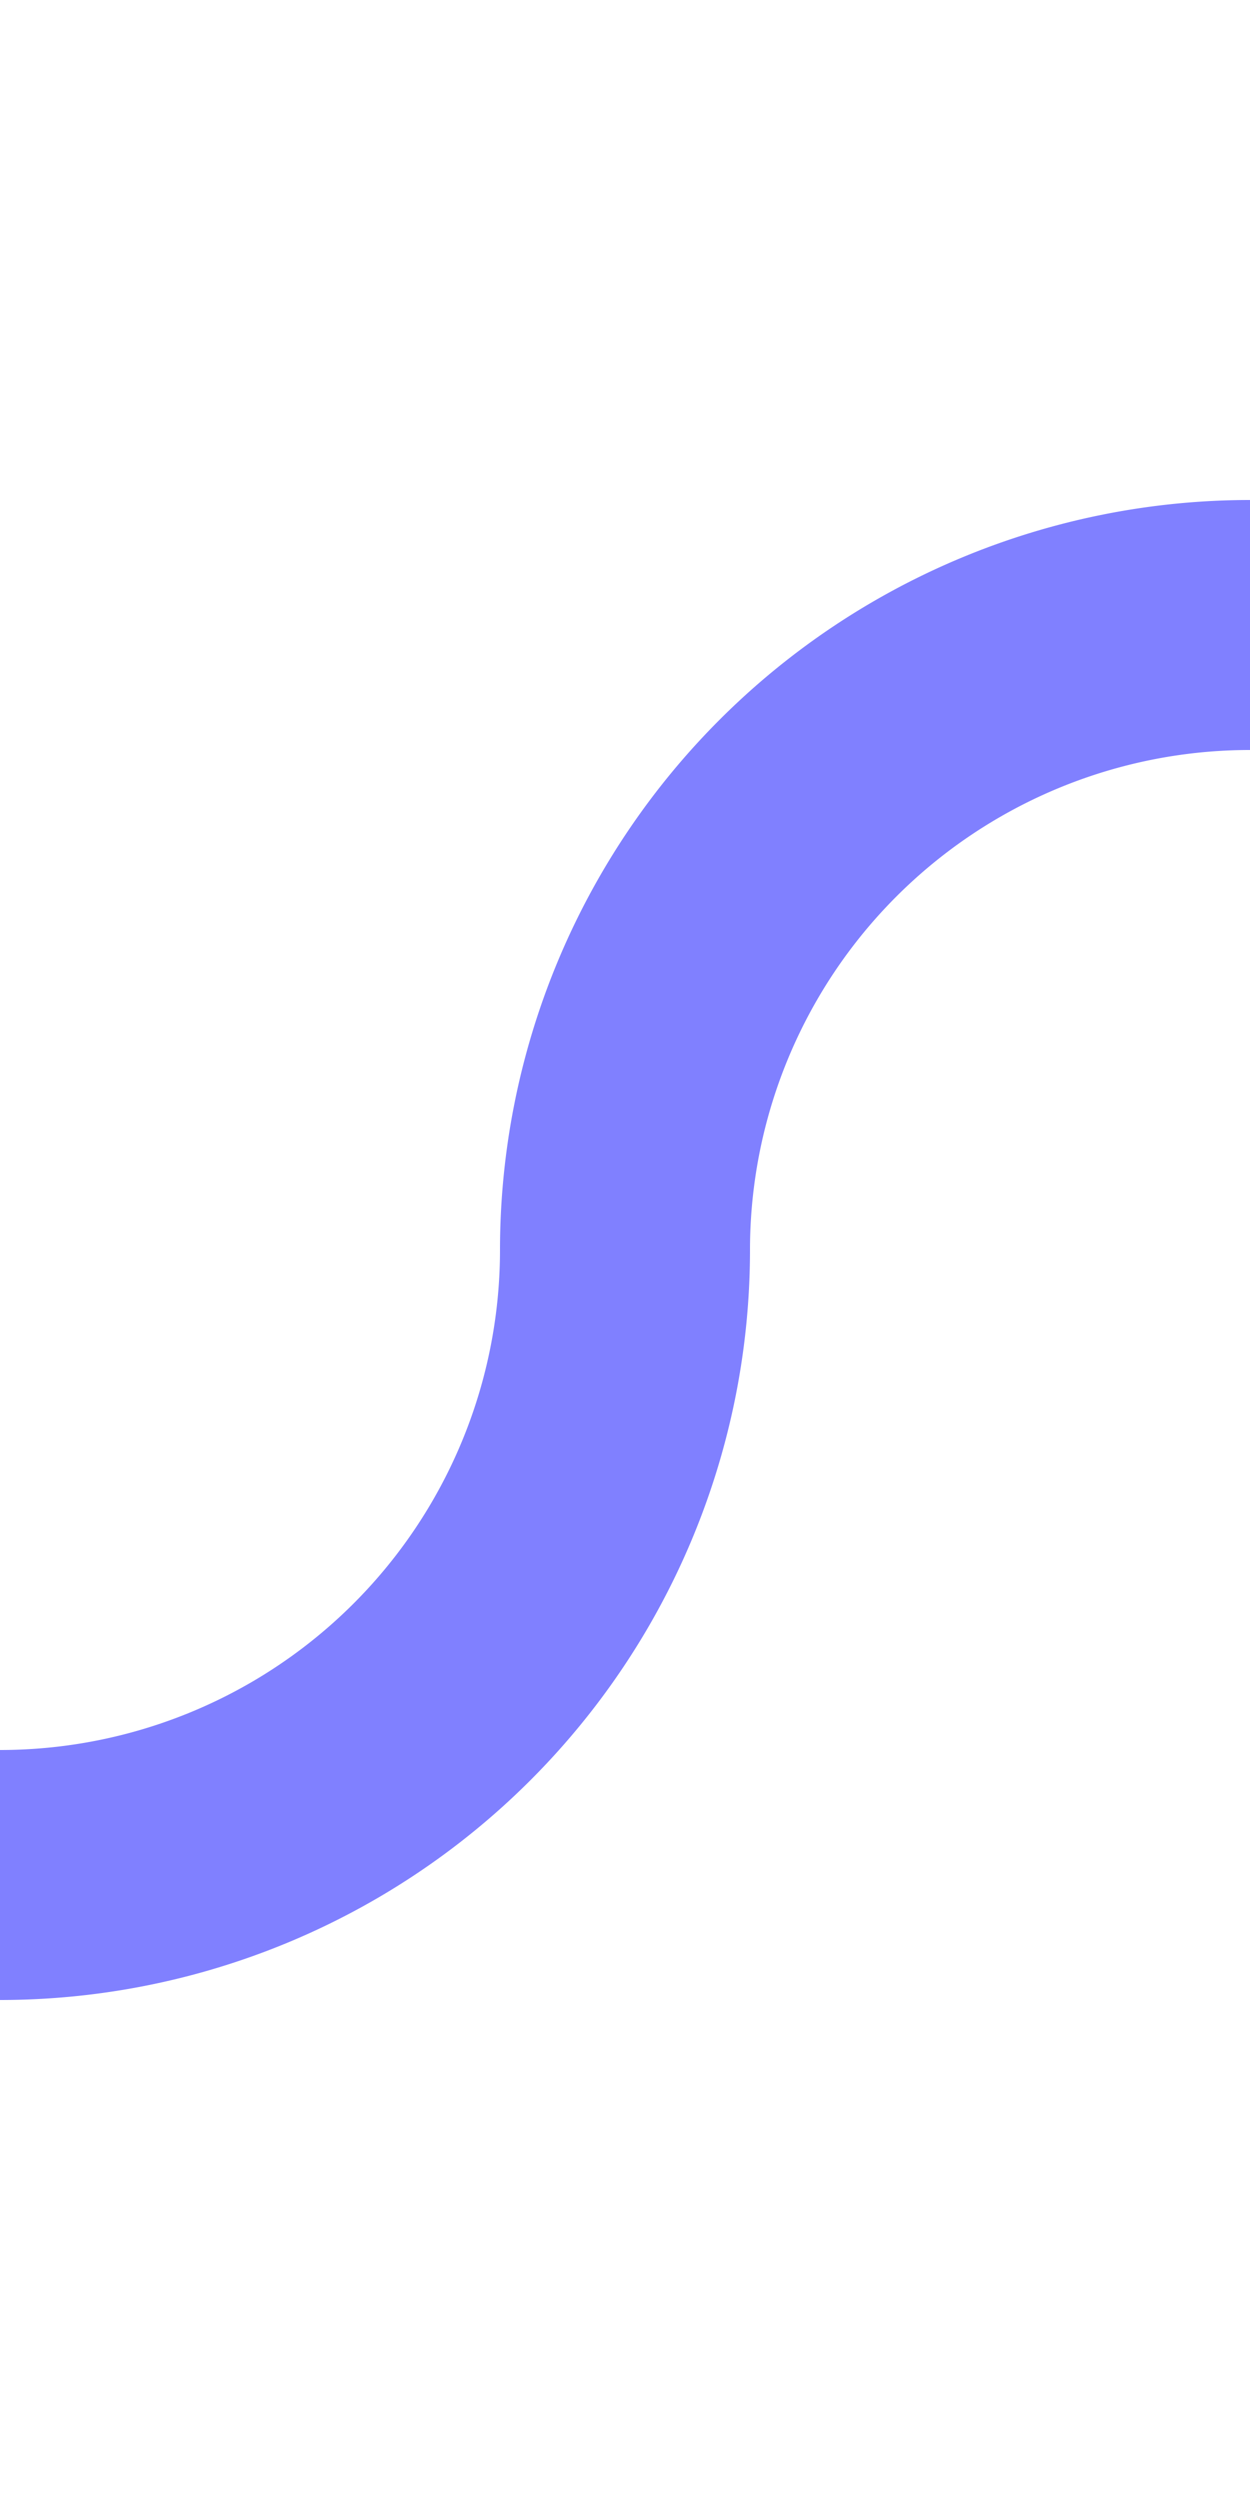 ﻿<?xml version="1.0" encoding="utf-8"?>
<svg version="1.1" xmlns:xlink="http://www.w3.org/1999/xlink" width="10px" height="20px" preserveAspectRatio="xMidYMin meet" viewBox="1257 579  8 20" xmlns="http://www.w3.org/2000/svg">
  <path d="M 1251 594  L 1256 594  A 5 5 0 0 0 1261 589 A 5 5 0 0 1 1266 584 L 1328 584  " stroke-width="2" stroke="#8080ff" fill="none" />
</svg>